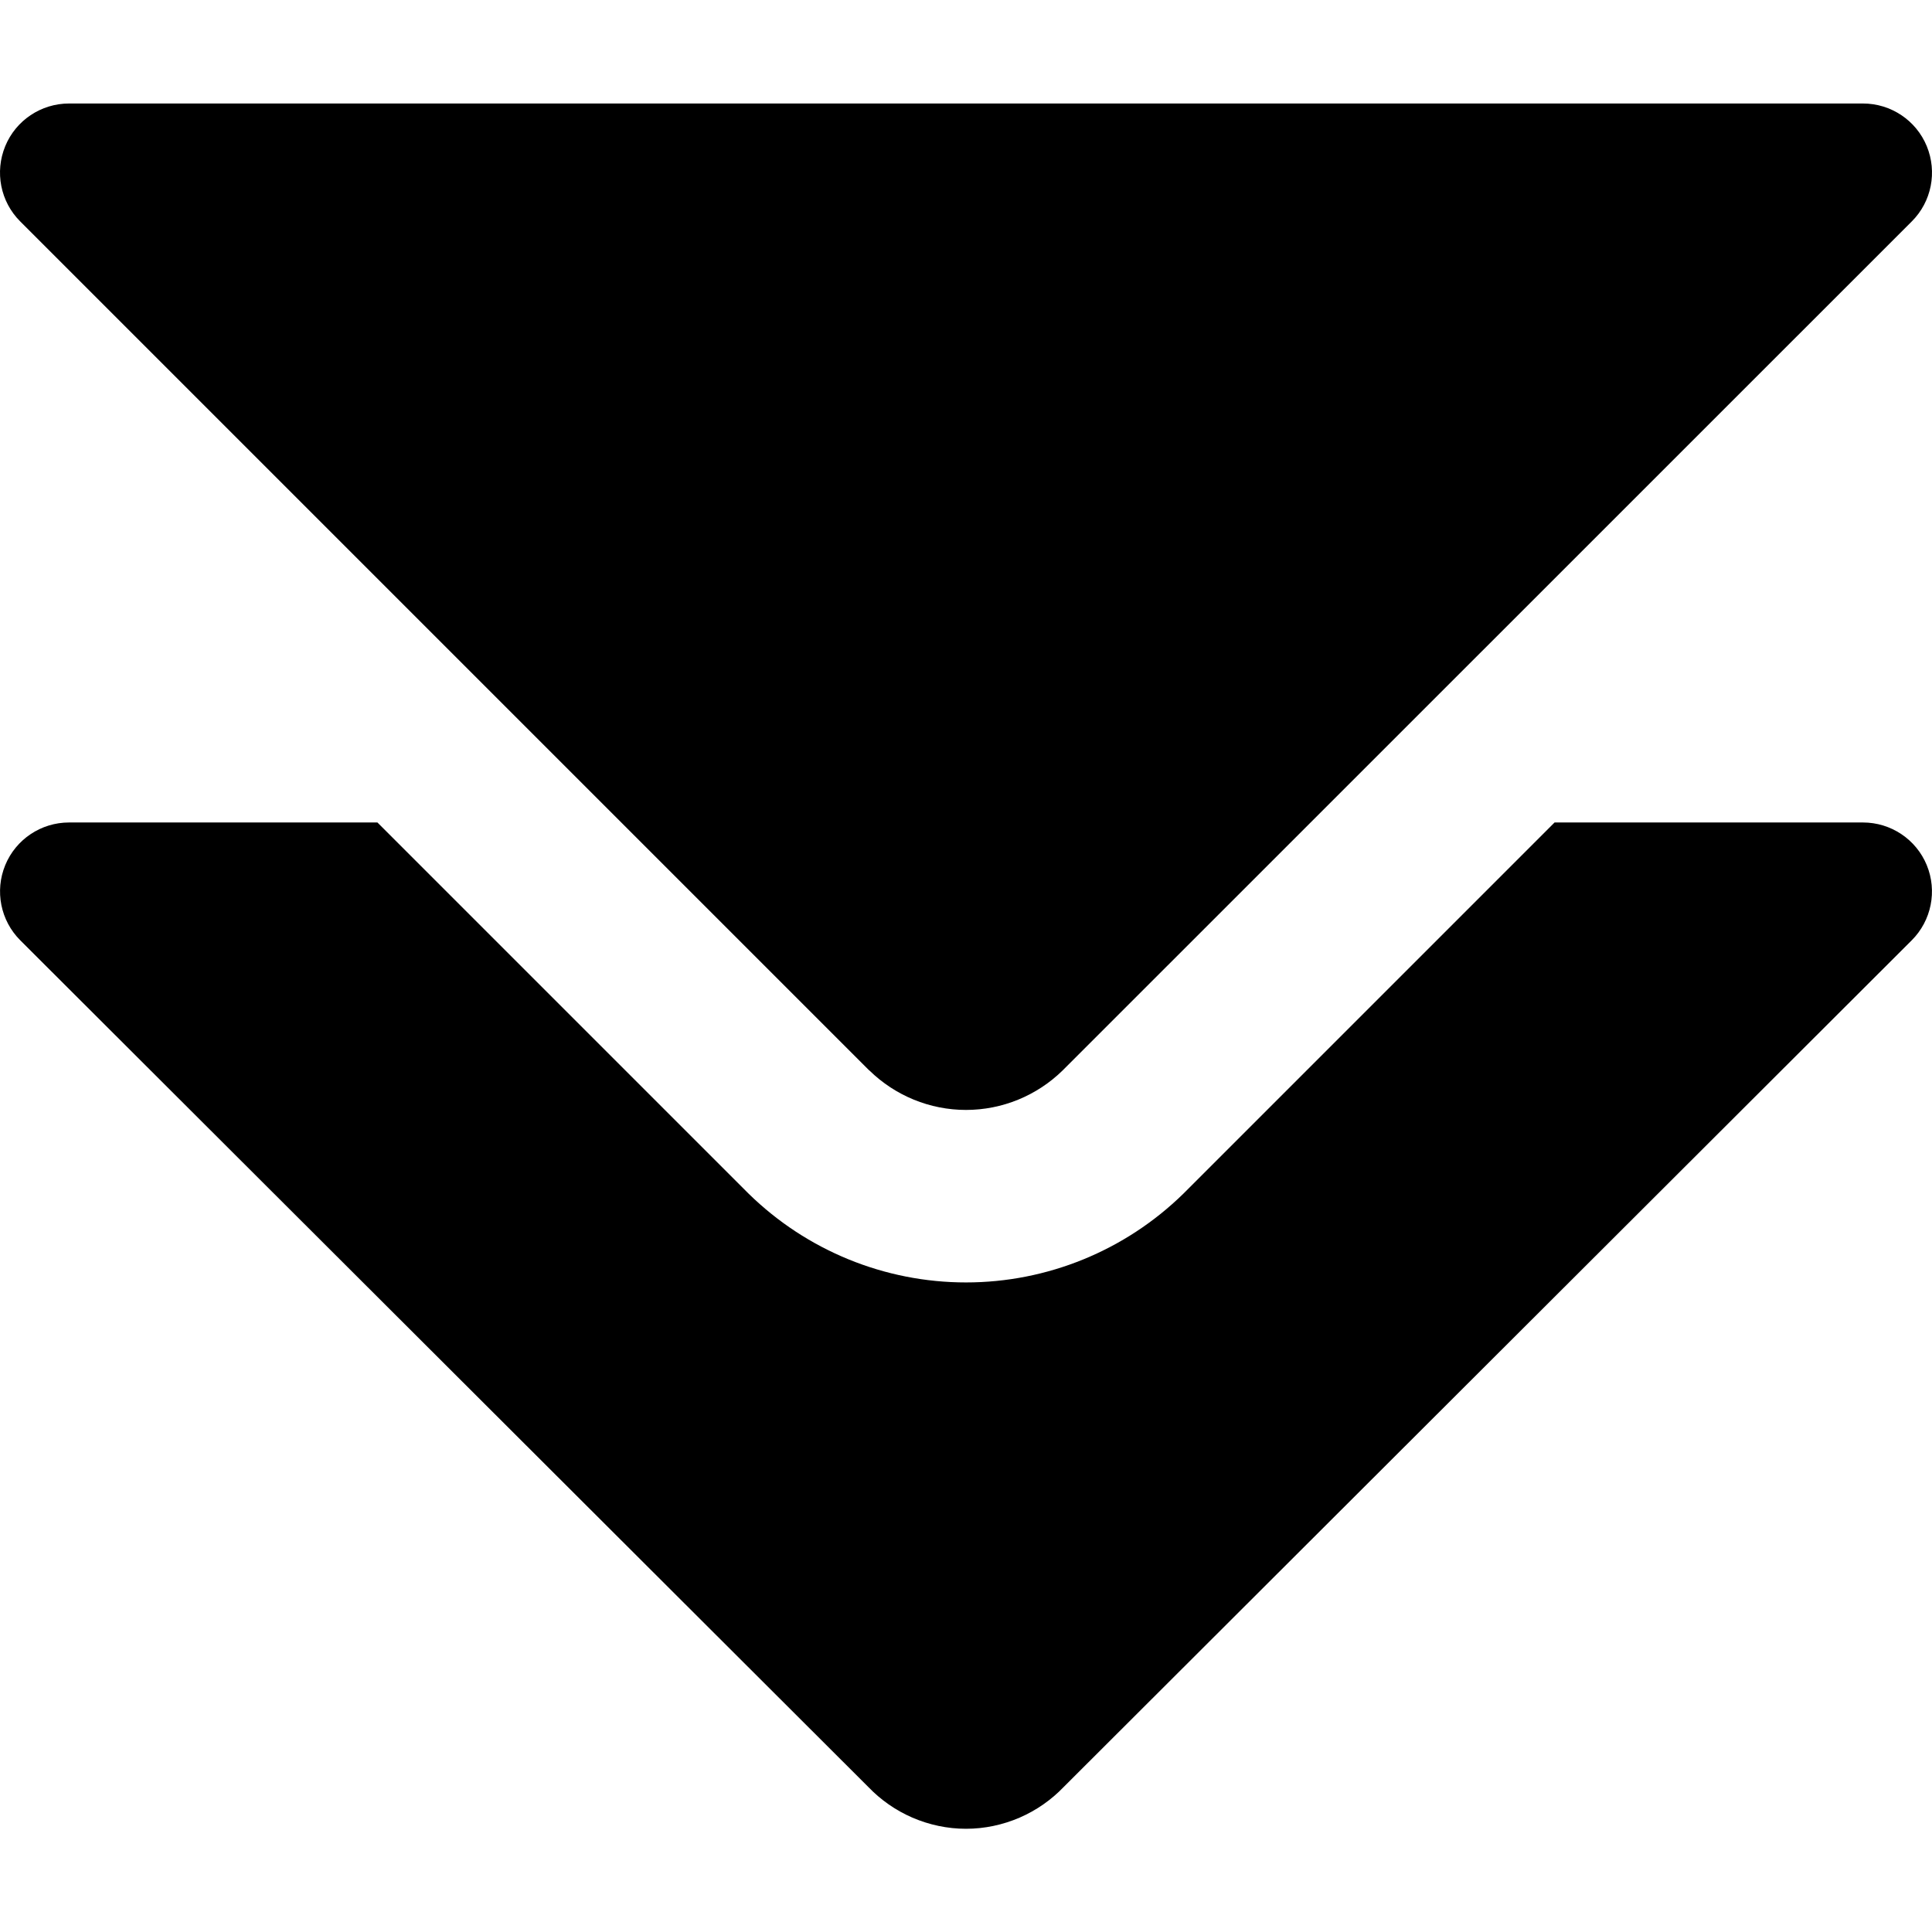 <svg xmlns="http://www.w3.org/2000/svg" fill="none" viewBox="0 0 14 14">
    <path fill="#000000" fill-rule="evenodd"
          d="M0.5 0.75C0.298 0.75 0.115 0.872 0.038 1.059C-0.039 1.246 0.003 1.461 0.146 1.604L6.296 7.754L6.3 7.757C6.487 7.94 6.738 8.043 7 8.043C7.262 8.043 7.513 7.94 7.7 7.757L13.854 1.604C13.997 1.461 14.039 1.246 13.962 1.059C13.885 0.872 13.702 0.75 13.5 0.75H0.5ZM5.425 8.65L5.412 8.637L2.735 5.96H0.5C0.298 5.96 0.115 6.082 0.038 6.269C-0.039 6.456 0.004 6.671 0.147 6.814L6.292 12.949C6.382 13.043 6.491 13.119 6.611 13.171C6.734 13.224 6.866 13.252 7 13.252C7.134 13.252 7.266 13.224 7.389 13.171C7.509 13.119 7.618 13.043 7.708 12.949L13.853 6.814C13.996 6.671 14.039 6.456 13.962 6.269C13.885 6.082 13.702 5.96 13.5 5.96H11.265L8.575 8.65C8.154 9.062 7.589 9.293 7 9.293C6.411 9.293 5.846 9.062 5.425 8.65Z"
          clip-rule="evenodd"></path>
</svg>
